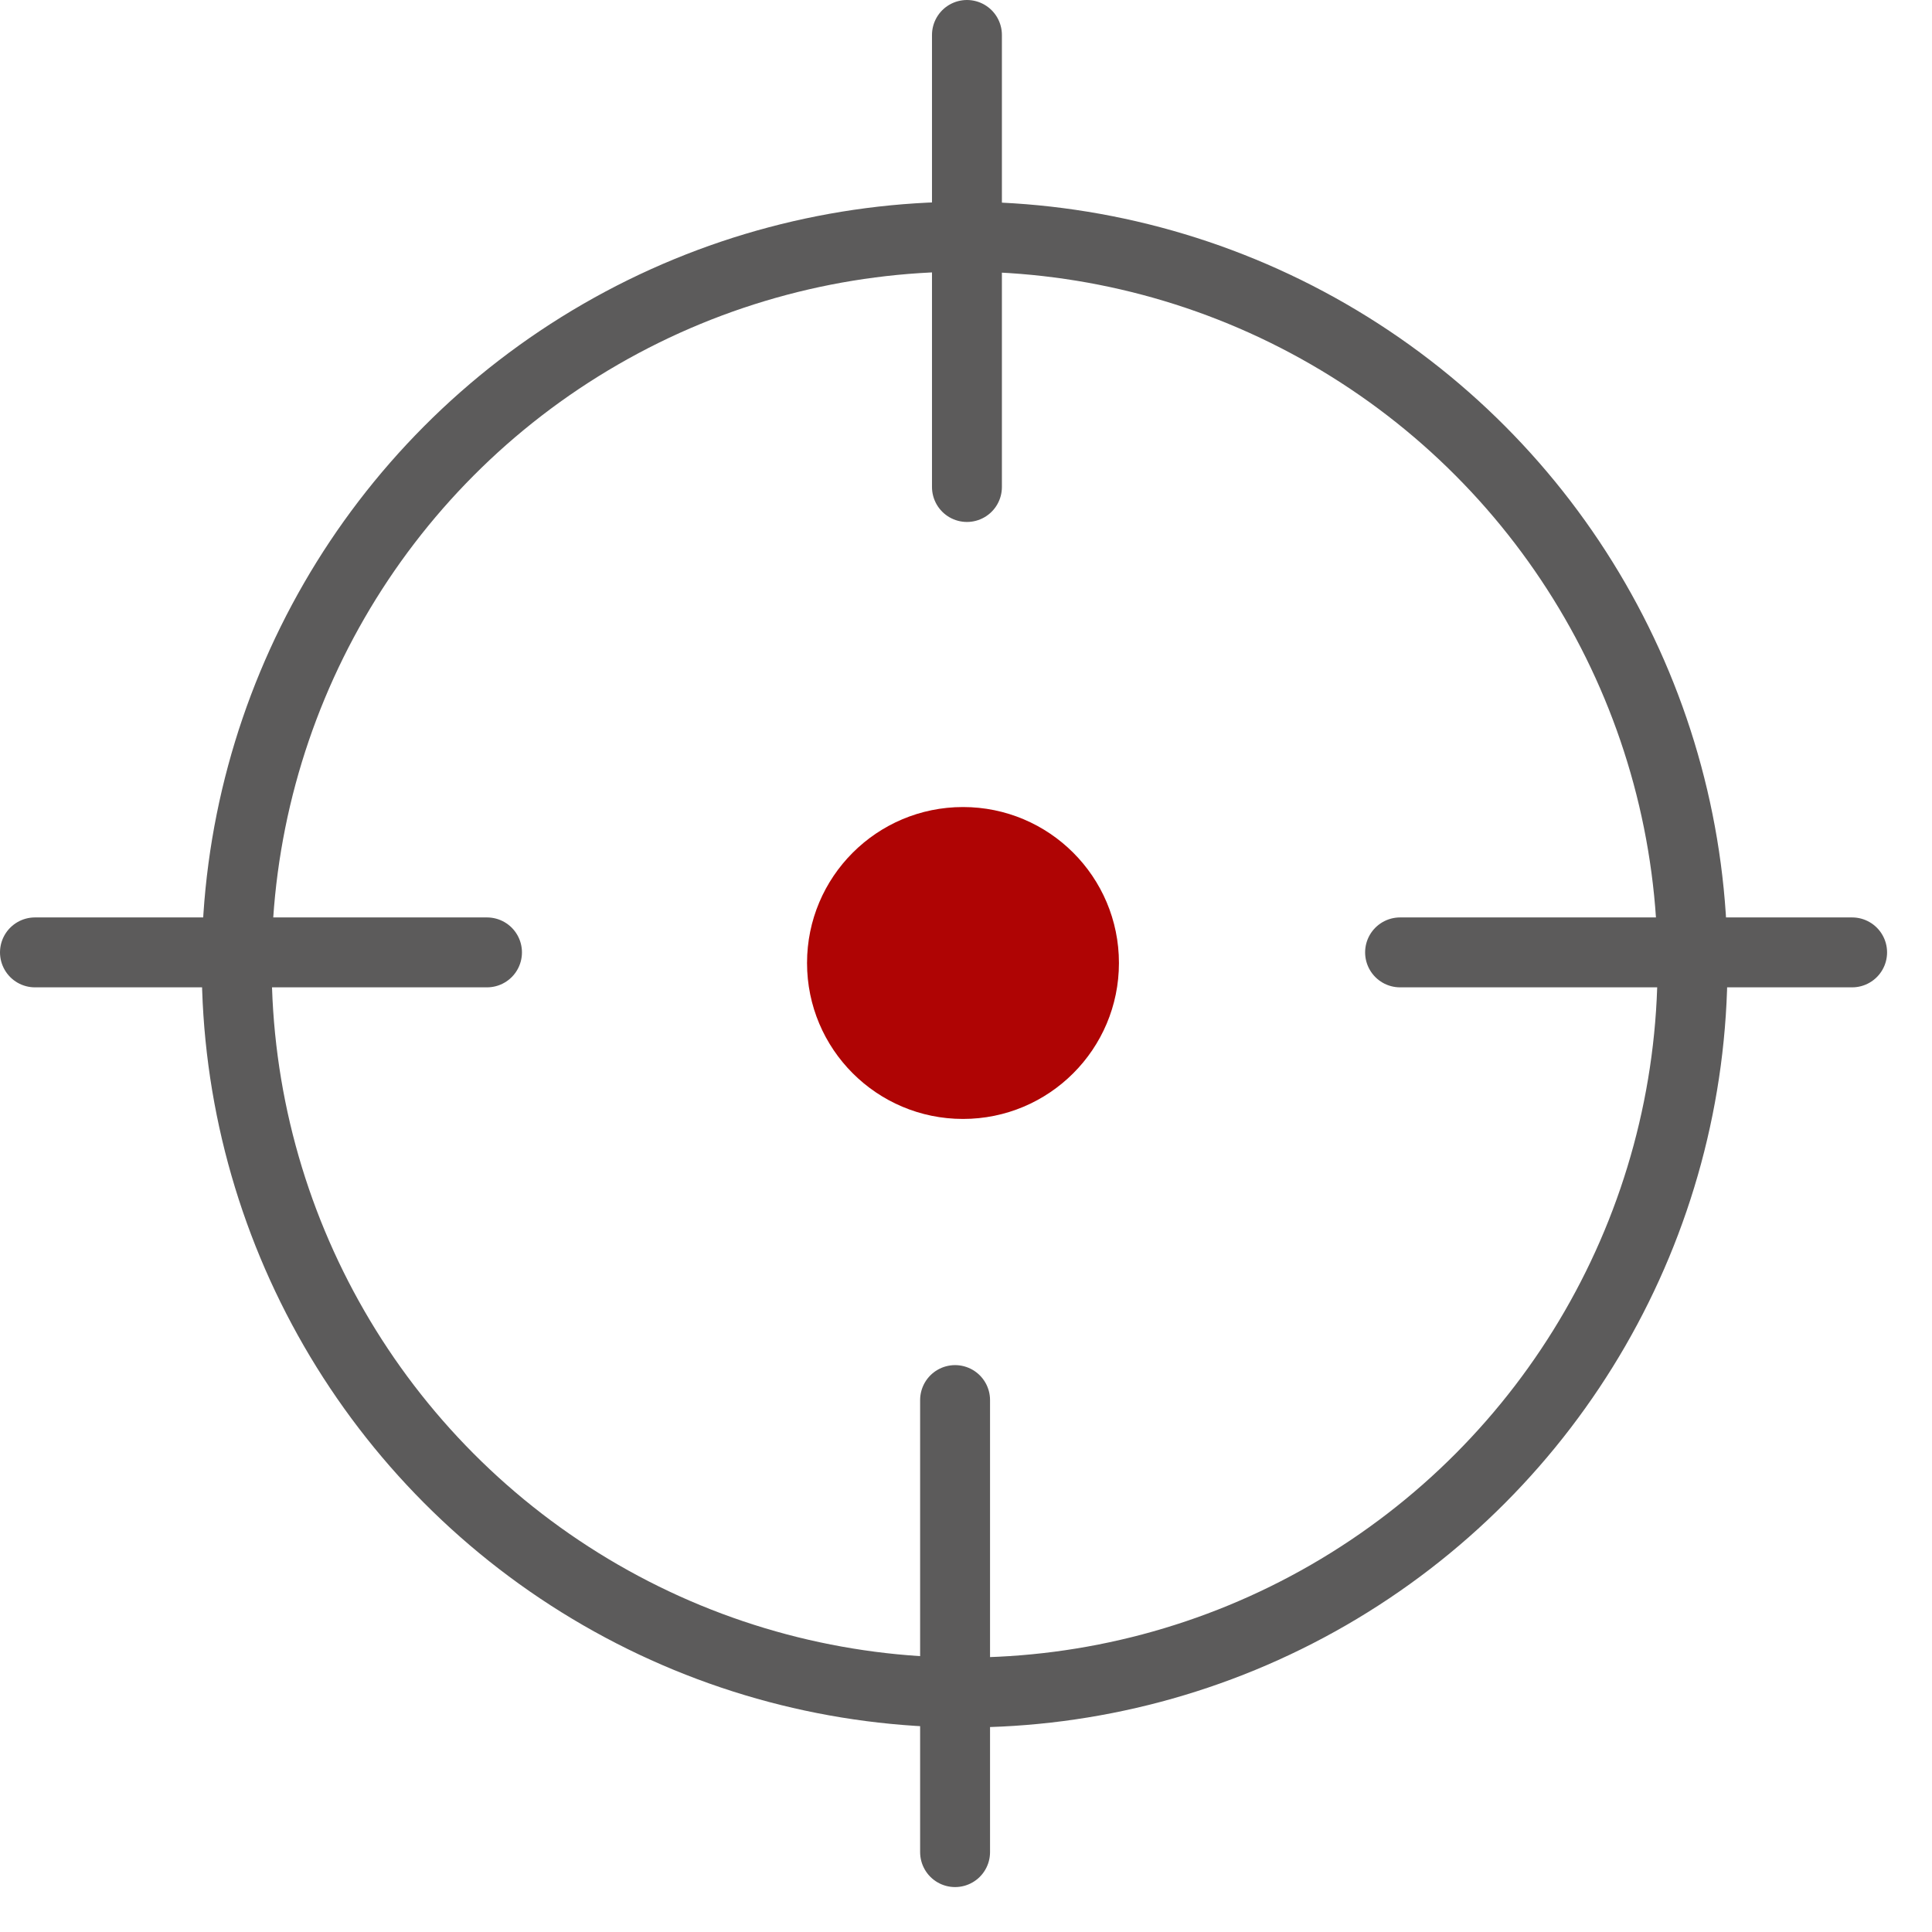 <svg width="43" height="43" viewBox="0 0 43 43" fill="none" xmlns="http://www.w3.org/2000/svg">
<circle cx="21.469" cy="21.469" r="16.201" stroke="#5C5B5B" stroke-width="1.556"/>
<line x1="21.257" y1="31.161" x2="21.257" y2="41.222" stroke="#5C5B5B" stroke-width="1.556" stroke-linecap="round"/>
<line x1="21.521" y1="0.778" x2="21.521" y2="10.839" stroke="#5C5B5B" stroke-width="1.556" stroke-linecap="round"/>
<path d="M31.161 21.197H41.222" stroke="#5C5B5B" stroke-width="1.556" stroke-linecap="round"/>
<line x1="0.778" y1="21.197" x2="10.839" y2="21.197" stroke="#5C5B5B" stroke-width="1.556" stroke-linecap="round"/>
<circle cx="21.433" cy="21.433" r="3.471" fill="#AF0404"/>
</svg>
